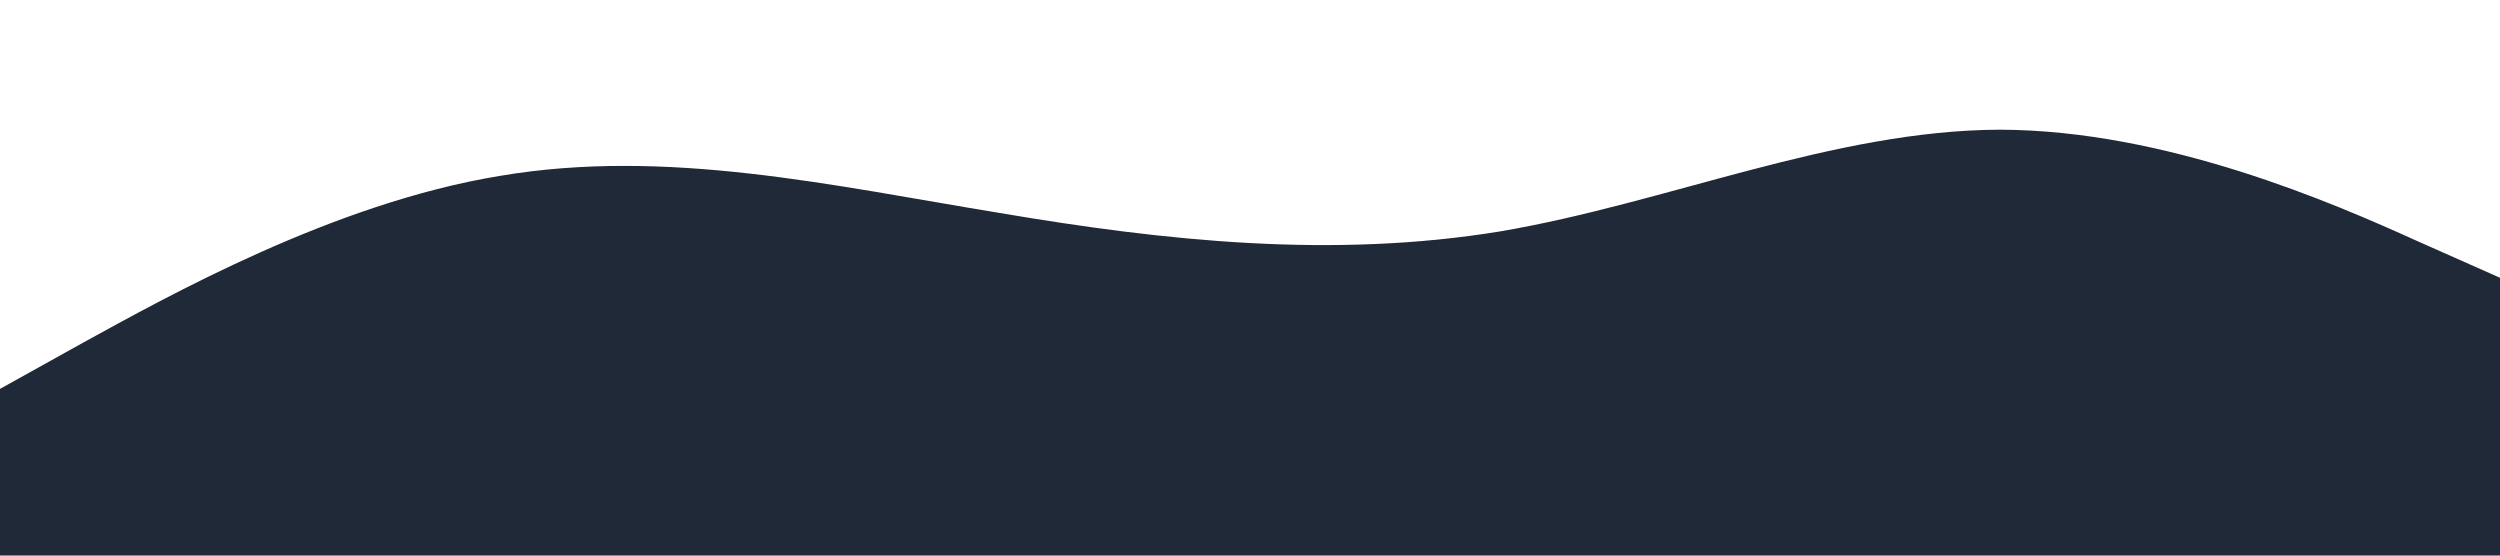 <svg xmlns="http://www.w3.org/2000/svg" viewBox="0 0 1440 320">
  <path fill="#1f2937" fill-opacity="1" d="M0,224L48,197.3C96,171,192,117,288,101.3C384,85,480,107,576,122.7C672,139,768,149,864,133.3C960,117,1056,75,1152,74.7C1248,75,1344,117,1392,138.7L1440,160L1440,320L1392,320C1344,320,1248,320,1152,320C1056,320,960,320,864,320C768,320,672,320,576,320C480,320,384,320,288,320C192,320,96,320,48,320L0,320Z"></path>
</svg>